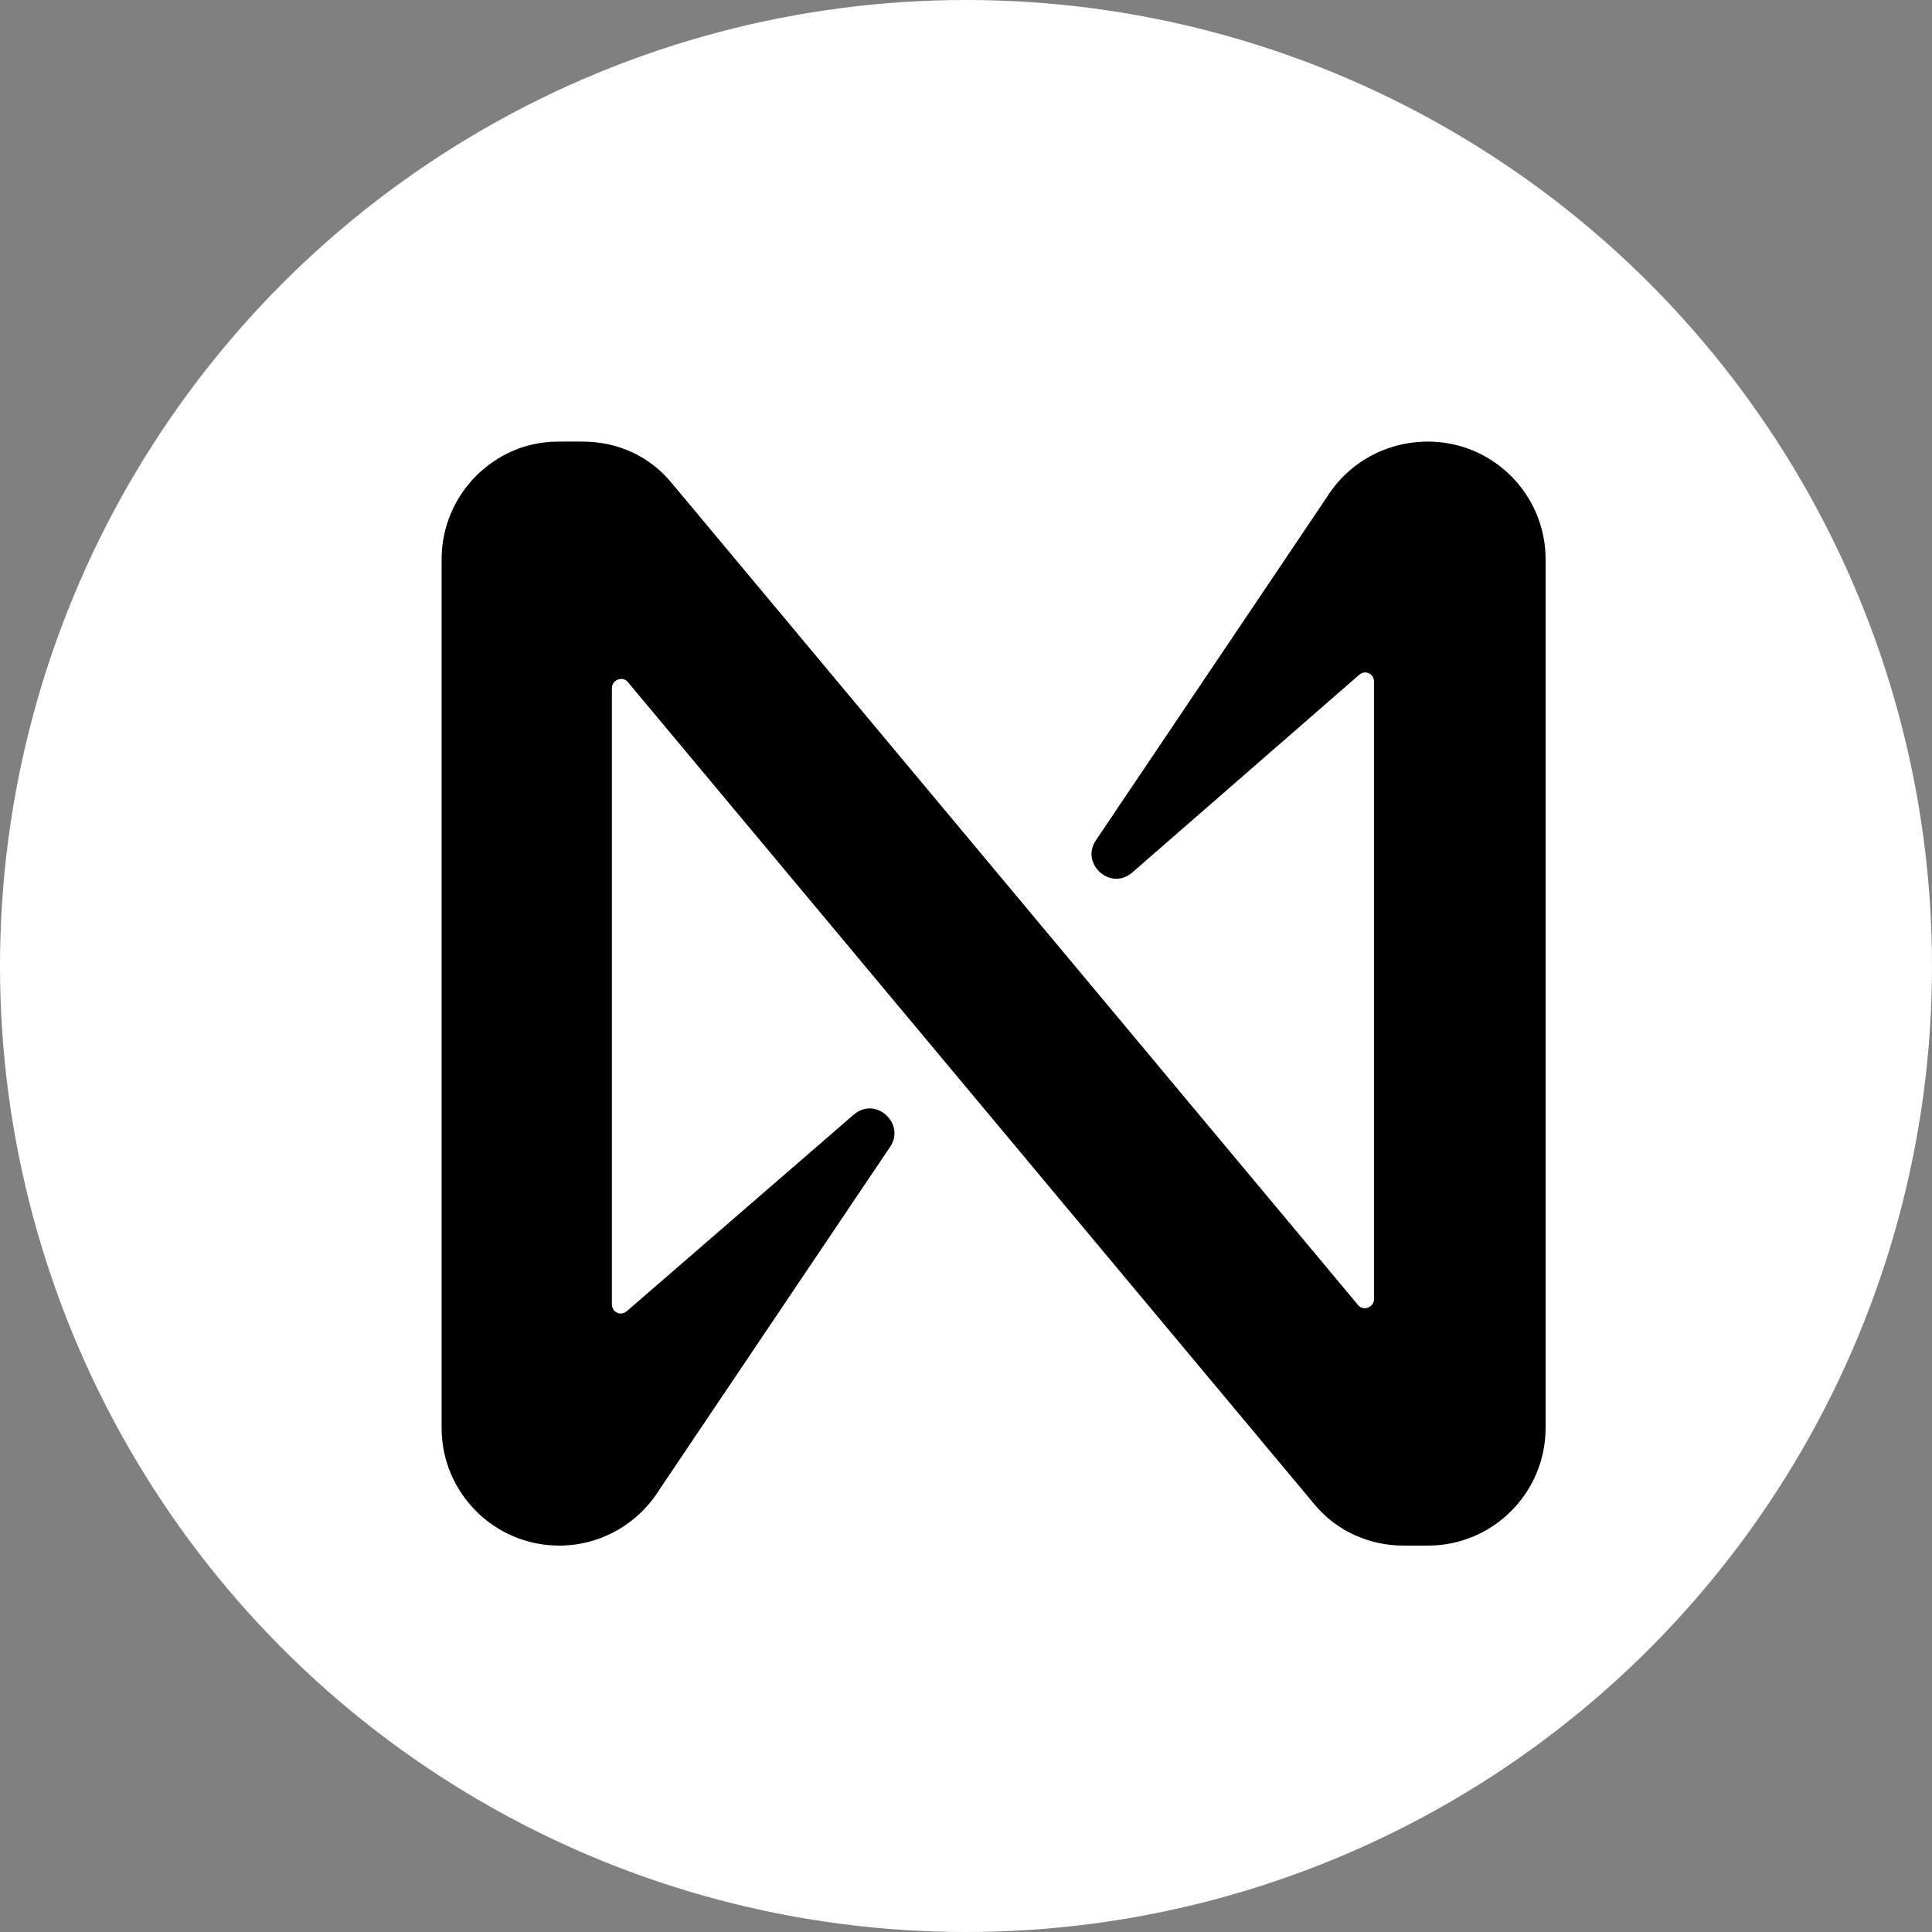 <svg width="35" height="35" viewBox="0 0 35 35" fill="none" xmlns="http://www.w3.org/2000/svg">
<rect x="0" y="0" width="35" height="35" fill="#808080" stroke="none"/>
<circle cx="17.5" cy="17.5" r="17.5" fill="white"/>
<path d="M24.027 9.022L19.854 15.222C19.565 15.644 20.12 16.156 20.519 15.8L24.626 12.222C24.737 12.133 24.892 12.2 24.892 12.356V23.533C24.892 23.689 24.693 23.756 24.604 23.644L12.173 8.756C11.774 8.267 11.196 8 10.553 8H10.109C8.954 8 8 8.956 8 10.133V25.867C8 27.044 8.954 28 10.131 28C10.864 28 11.552 27.622 11.951 26.978L16.124 20.778C16.413 20.356 15.858 19.844 15.458 20.2L11.352 23.756C11.241 23.844 11.085 23.778 11.085 23.622V12.467C11.085 12.311 11.285 12.244 11.374 12.356L23.805 27.244C24.204 27.733 24.804 28 25.425 28H25.869C27.046 28 28 27.044 28 25.867V10.133C28 8.956 27.046 8 25.869 8C25.114 8 24.426 8.378 24.027 9.022Z" fill="black"/>
</svg>
